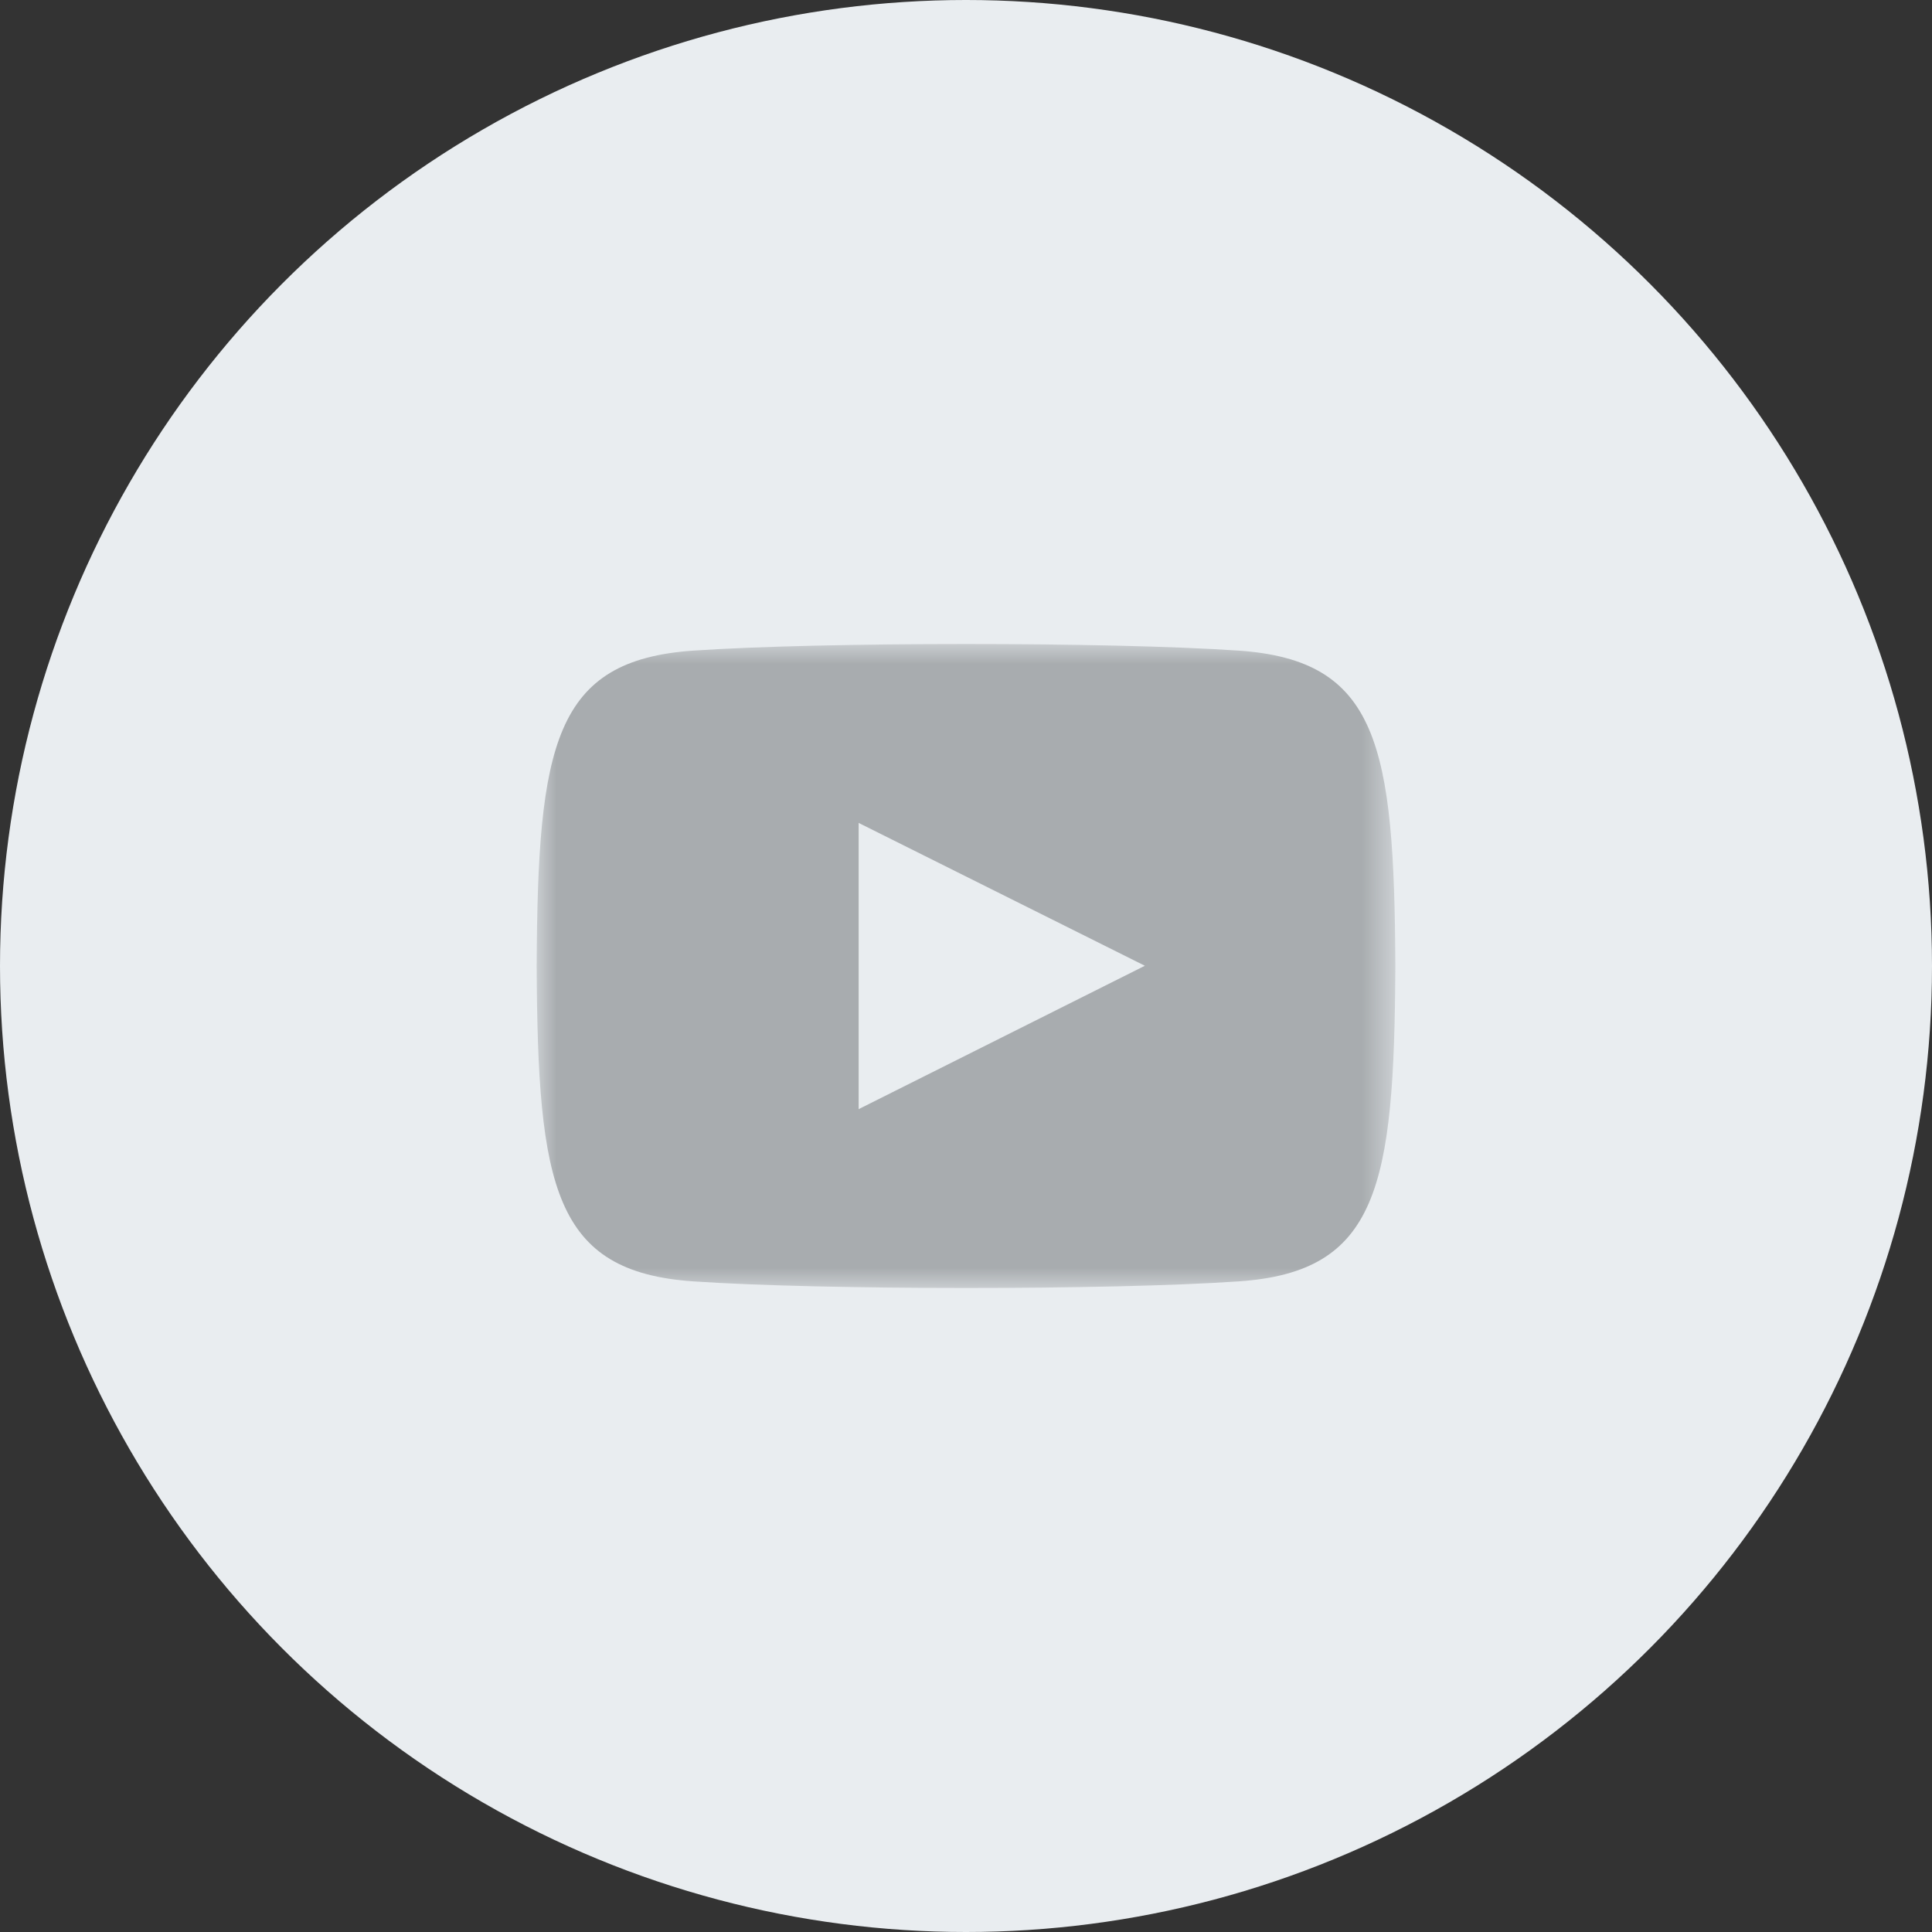 <svg xmlns="http://www.w3.org/2000/svg" xmlns:xlink="http://www.w3.org/1999/xlink" width="48" height="48" viewBox="0 0 48 48">
    <rect x="0" y="0" width="48" height="48" fill="#333333" stroke="none"/>
    <defs>
        <path id="bc6nskqmqa" d="M0 0L21.333 0 21.333 16 0 16z"/>
    </defs>
    <g fill="none" fill-rule="evenodd">
        <circle cx="24" cy="24" r="24" fill="#E9EDF0"/>
        <g transform="translate(13.333 16)">
            <mask id="qsexjlelbb" fill="#fff">
                <use xlink:href="#bc6nskqmqa"/>
            </mask>
            <path fill="#A8ACAF" d="M8 11.556V4.445l7.111 3.549-7.11 3.562zM17.436.164c-3.204-.219-10.339-.218-13.538 0C.434.4.026 2.493 0 8c.026 5.498.43 7.6 3.898 7.836 3.2.218 10.334.22 13.538 0C20.9 15.6 21.308 13.506 21.334 8c-.026-5.498-.43-7.599-3.898-7.836z" mask="url(#qsexjlelbb)"/>
        </g>
    </g>
</svg>
